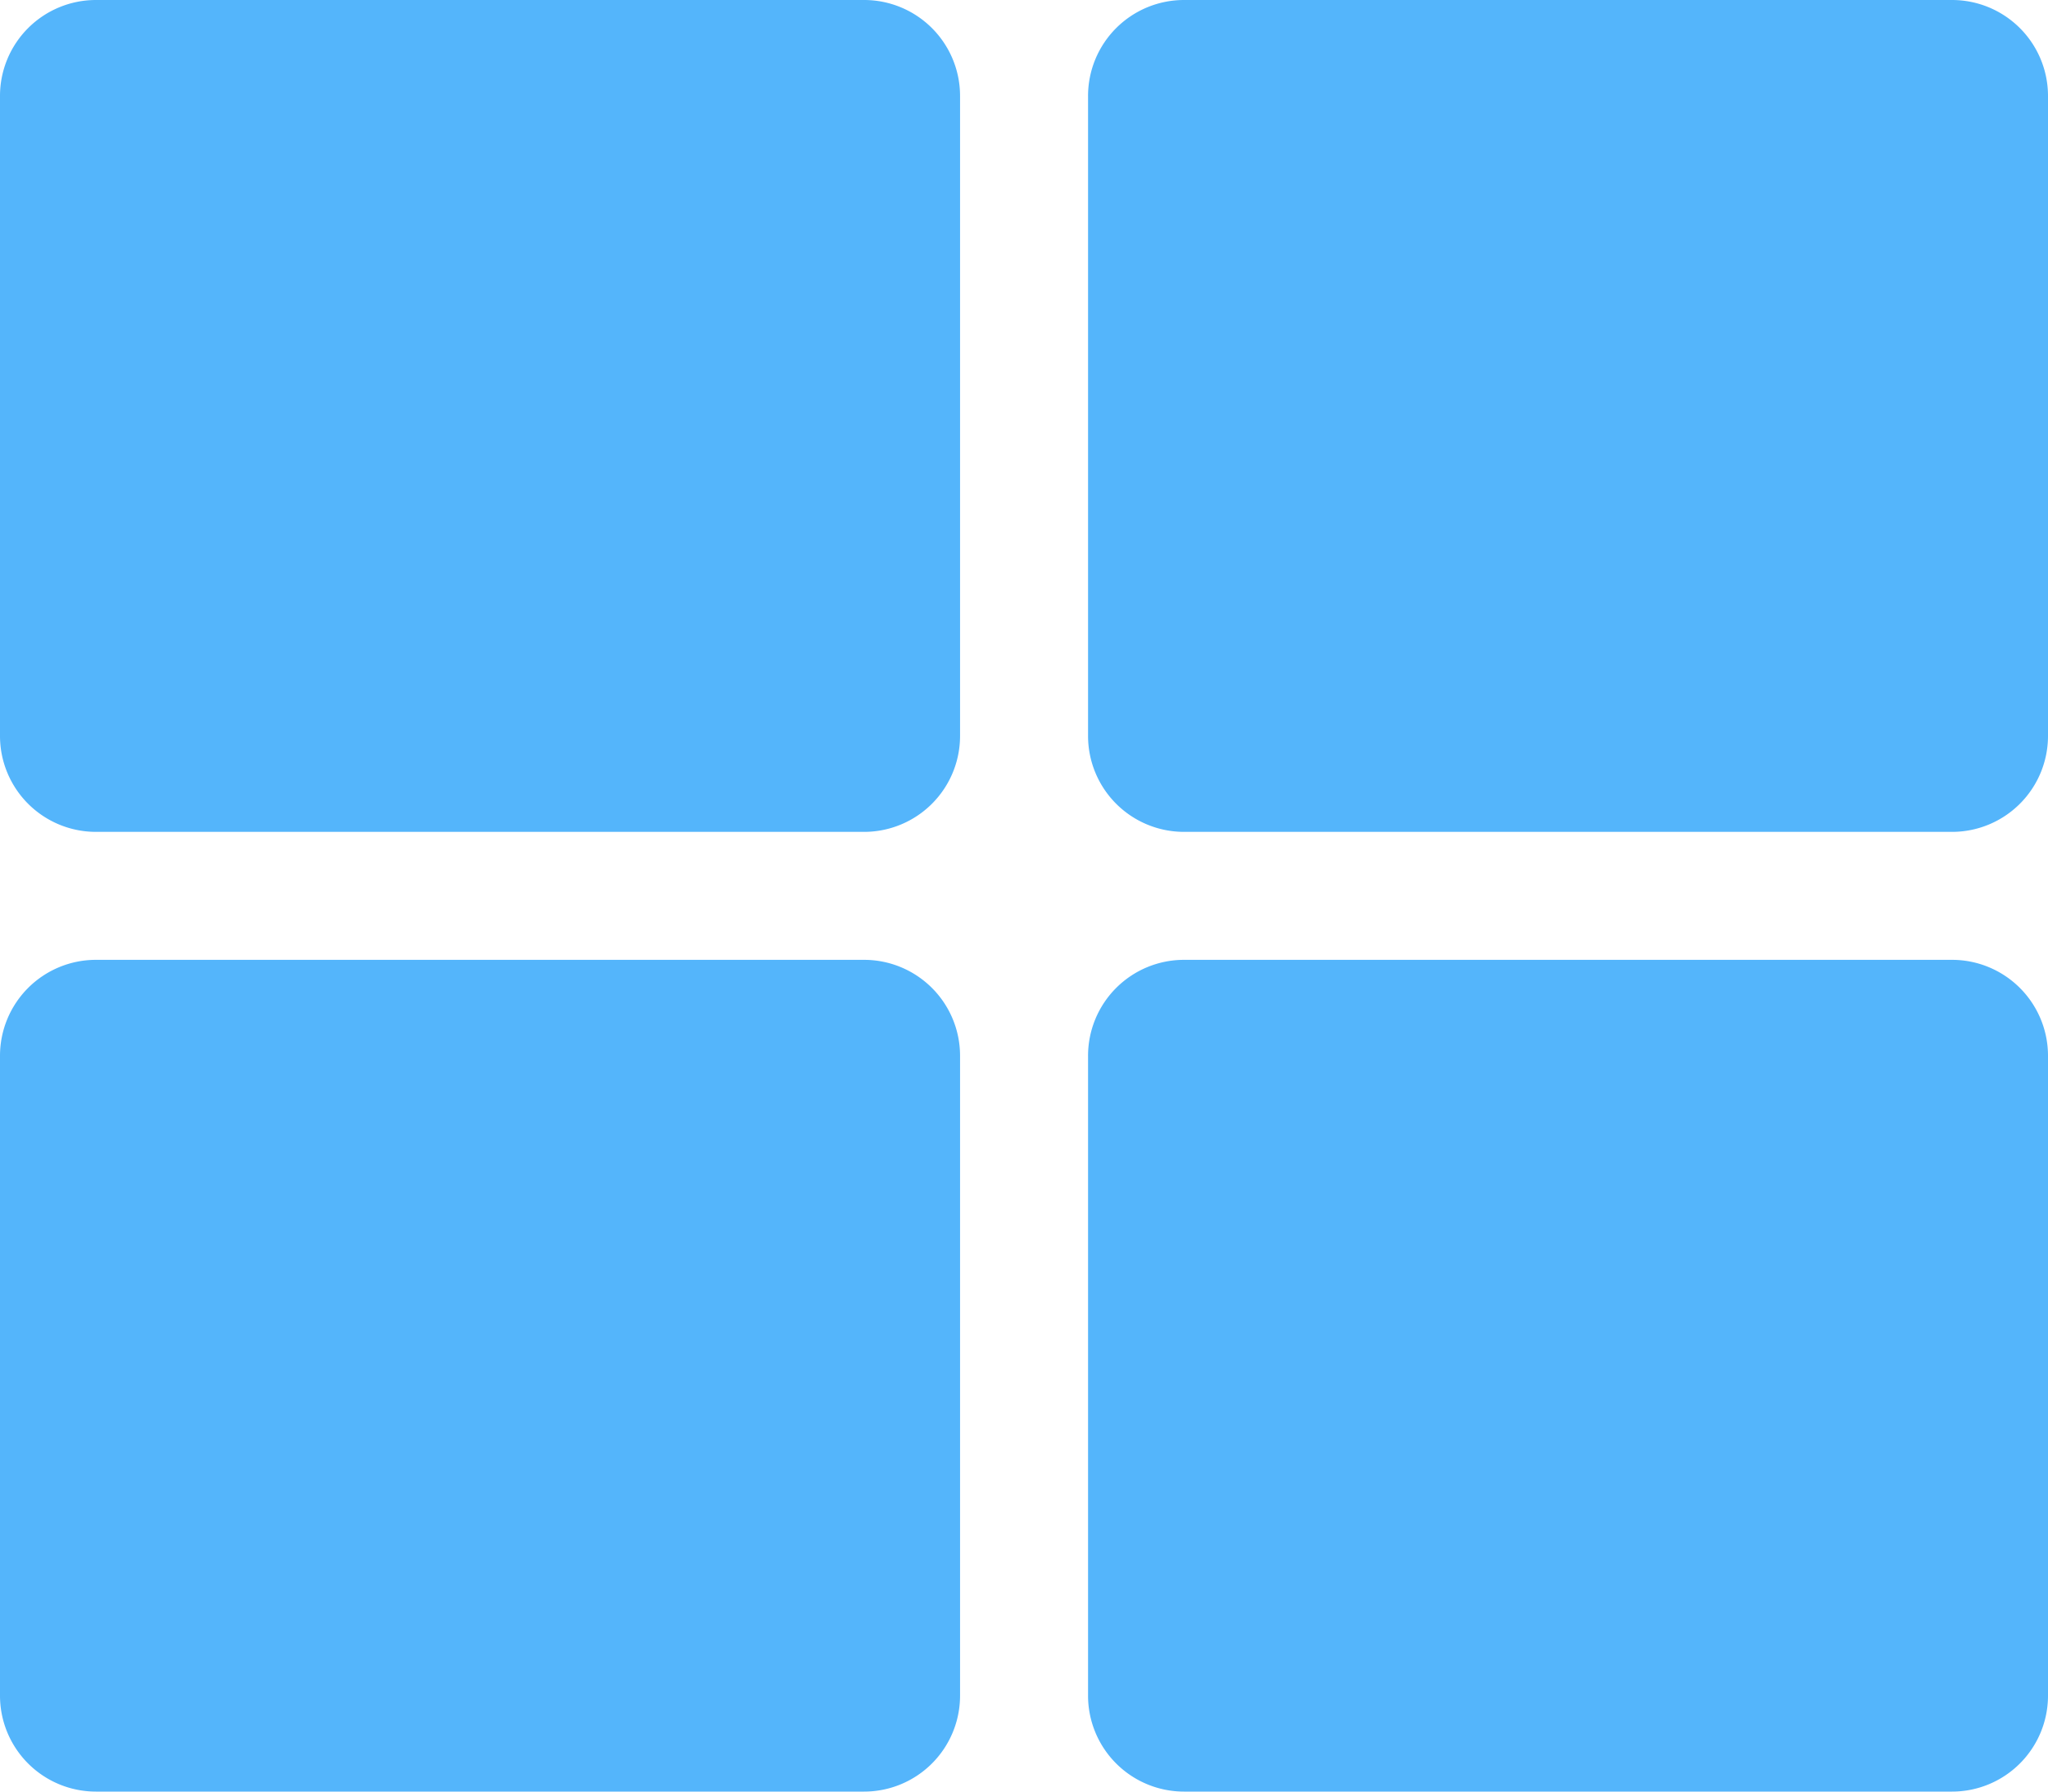 <svg xmlns="http://www.w3.org/2000/svg" width="36" height="31.5" viewBox="0 0 36 31.5"><path d="M20.813,2.25h13.5A1.687,1.687,0,0,1,36,3.938v11.25a1.687,1.687,0,0,1-1.687,1.688h-13.5a1.687,1.687,0,0,1-1.687-1.687V3.938A1.687,1.687,0,0,1,20.813,2.25Zm-5.625,0H1.688A1.687,1.687,0,0,0,0,3.938v11.25a1.687,1.687,0,0,0,1.688,1.688h13.5a1.687,1.687,0,0,0,1.688-1.687V3.938A1.687,1.687,0,0,0,15.188,2.25ZM0,20.813v11.25A1.687,1.687,0,0,0,1.688,33.75h13.5a1.687,1.687,0,0,0,1.688-1.687V20.813a1.687,1.687,0,0,0-1.687-1.687H1.688A1.687,1.687,0,0,0,0,20.813ZM20.813,33.75h13.5A1.687,1.687,0,0,0,36,32.063V20.813a1.687,1.687,0,0,0-1.687-1.687h-13.5a1.687,1.687,0,0,0-1.687,1.688v11.25A1.687,1.687,0,0,0,20.813,33.75Z" transform="translate(0 -2.25)" fill="#54b5fb"/></svg>